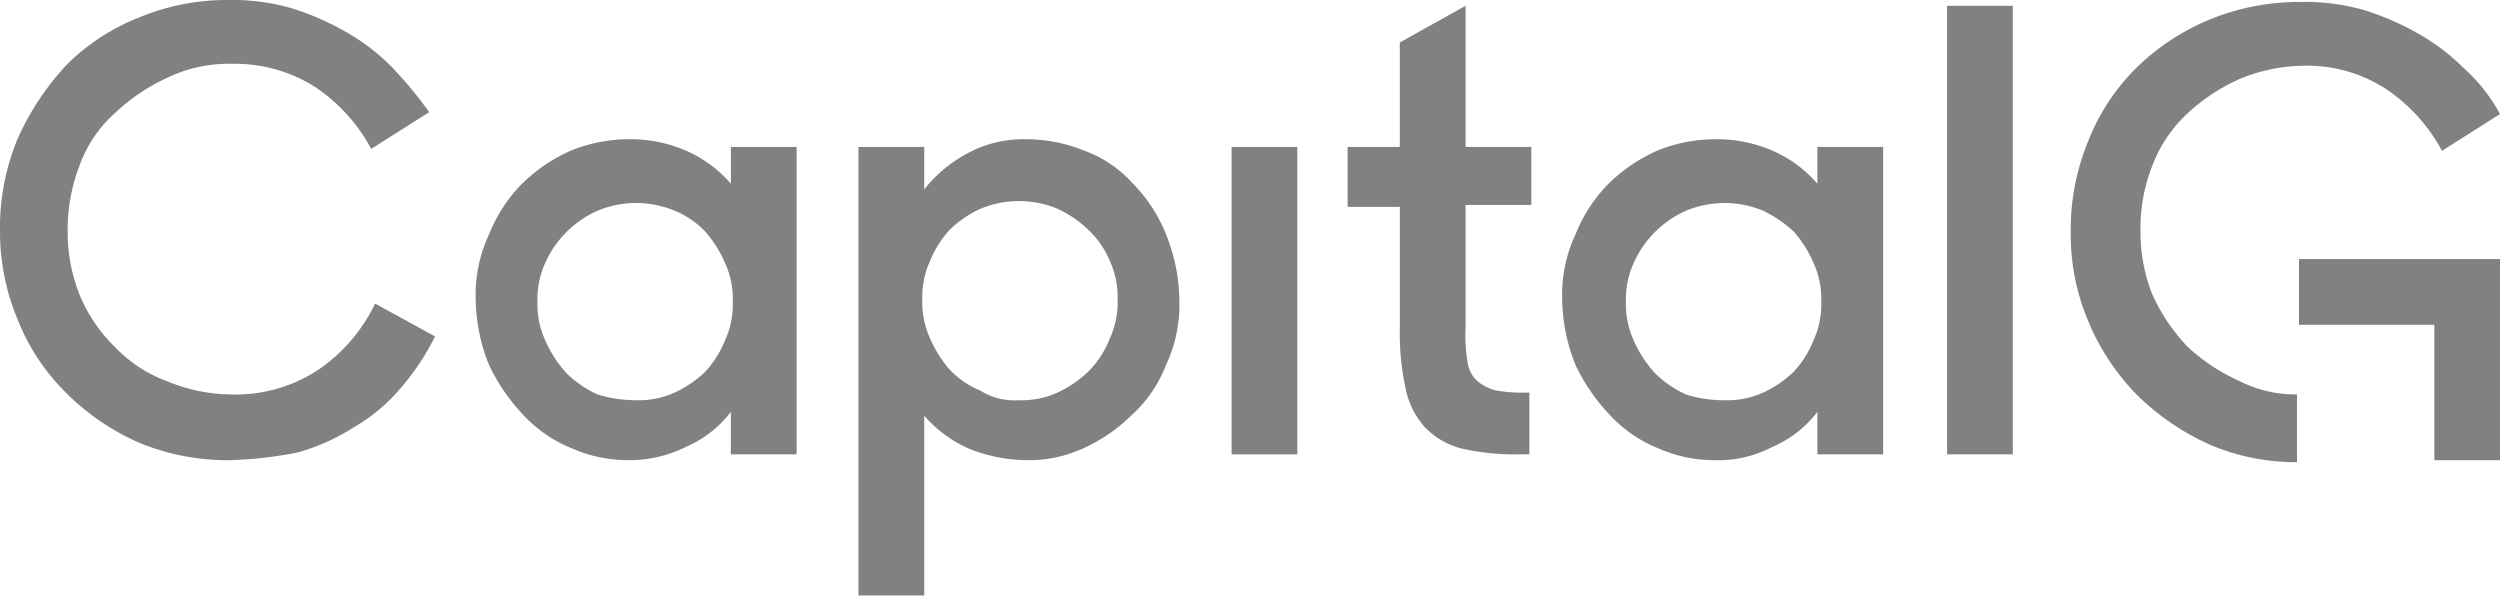 <svg xmlns="http://www.w3.org/2000/svg" width="229.447" height="54.655" viewBox="0 0 229.447 54.655">
    <path data-name="capitalg-logo@logotyp.us" d="M21.117 42.234a21.176 21.176 0 0 1-8.34-1.6 21.737 21.737 0 0 1-6.743-4.614A19.406 19.406 0 0 1 1.6 29.28 20.924 20.924 0 0 1 0 21.117a21.176 21.176 0 0 1 1.6-8.34 24.689 24.689 0 0 1 4.433-6.744A19.406 19.406 0 0 1 12.777 1.6 20.924 20.924 0 0 1 20.939 0a19.938 19.938 0 0 1 5.678.71 24.665 24.665 0 0 1 4.969 2.129 19.1 19.1 0 0 1 4.259 3.194 37.591 37.591 0 0 1 3.549 4.259l-5.324 3.372a15.854 15.854 0 0 0-5.146-5.678 13.707 13.707 0 0 0-7.63-2.129A12.857 12.857 0 0 0 15.438 7.1a17.4 17.4 0 0 0-4.791 3.194 11.826 11.826 0 0 0-3.372 4.969 16.31 16.31 0 0 0-1.065 5.856 15.631 15.631 0 0 0 1.065 5.856 14.181 14.181 0 0 0 3.194 4.791 12.642 12.642 0 0 0 4.791 3.194 15.688 15.688 0 0 0 5.857 1.24 13.8 13.8 0 0 0 8.163-2.307 15.385 15.385 0 0 0 5.146-6.033l5.5 3.017a22.546 22.546 0 0 1-3.194 4.791 16.222 16.222 0 0 1-4.259 3.549 19.09 19.09 0 0 1-5.146 2.307 37.007 37.007 0 0 1-6.211.71m37.265-5.5a7.945 7.945 0 0 0 3.549-.71 10.142 10.142 0 0 0 2.839-1.952 9.533 9.533 0 0 0 1.775-2.839 7.945 7.945 0 0 0 .71-3.549 7.945 7.945 0 0 0-.71-3.549 11.076 11.076 0 0 0-1.775-2.839 8.108 8.108 0 0 0-2.839-1.952 9.228 9.228 0 0 0-7.1 0 9.461 9.461 0 0 0-4.791 4.791 7.945 7.945 0 0 0-.71 3.549 7.945 7.945 0 0 0 .71 3.549 10.986 10.986 0 0 0 1.952 3.017 10.142 10.142 0 0 0 2.842 1.95 12.3 12.3 0 0 0 3.549.532m-.71 5.5a12.729 12.729 0 0 1-5.146-1.065 12.343 12.343 0 0 1-4.436-3.017 17.741 17.741 0 0 1-3.19-4.611 16.629 16.629 0 0 1-1.242-6.033 13.115 13.115 0 0 1 1.242-6.034 13.878 13.878 0 0 1 3.017-4.614 15.115 15.115 0 0 1 4.436-3.017 14.241 14.241 0 0 1 5.324-1.065A12.965 12.965 0 0 1 63 13.841a11.669 11.669 0 0 1 4.081 3.017v-3.372h6.033V41.7h-6.037v-3.9A10.259 10.259 0 0 1 63 40.992a11.682 11.682 0 0 1-5.324 1.242m35.846-5.5a7.945 7.945 0 0 0 3.549-.71 10.142 10.142 0 0 0 2.839-1.952 8.857 8.857 0 0 0 1.952-3.017 7.945 7.945 0 0 0 .71-3.549 7.945 7.945 0 0 0-.71-3.549 8.108 8.108 0 0 0-1.952-2.839 10.142 10.142 0 0 0-2.839-1.952 9.228 9.228 0 0 0-7.1 0 10.142 10.142 0 0 0-2.839 1.952 9.533 9.533 0 0 0-1.775 2.839 7.945 7.945 0 0 0-.71 3.549 7.945 7.945 0 0 0 .71 3.549 11.077 11.077 0 0 0 1.775 2.839 8.108 8.108 0 0 0 2.839 1.952 5.9 5.9 0 0 0 3.549.887m.887 5.5a14.461 14.461 0 0 1-5.5-1.065 11.669 11.669 0 0 1-4.081-3.017v16.5h-6.037V13.486h6.033v3.9a12.6 12.6 0 0 1 4.078-3.367 10.717 10.717 0 0 1 5.324-1.242 14.241 14.241 0 0 1 5.324 1.065 10.99 10.99 0 0 1 4.436 3.017A13.878 13.878 0 0 1 107 21.472a16.629 16.629 0 0 1 1.242 6.033A13.115 13.115 0 0 1 107 33.539a12 12 0 0 1-3.194 4.614 15.115 15.115 0 0 1-4.436 3.017 11.908 11.908 0 0 1-4.969 1.065m18.633-.532h6.033V13.486h-6.033zm10.647-28.215h4.791V3.9l6.037-3.368v12.954h6.033v5.324h-6.033v11.357a14.4 14.4 0 0 0 .177 3.017 2.836 2.836 0 0 0 .887 1.775 4.161 4.161 0 0 0 1.775.887 14.4 14.4 0 0 0 3.017.177V41.7h-.887a22.4 22.4 0 0 1-5.324-.532 7.082 7.082 0 0 1-3.372-1.952 7.468 7.468 0 0 1-1.775-3.549 24.028 24.028 0 0 1-.532-5.5v-11.18h-4.791zm34.6 23.246a7.945 7.945 0 0 0 3.549-.71 10.142 10.142 0 0 0 2.839-1.952 9.534 9.534 0 0 0 1.775-2.839 7.945 7.945 0 0 0 .71-3.549 7.945 7.945 0 0 0-.71-3.549 11.078 11.078 0 0 0-1.775-2.839 11.441 11.441 0 0 0-2.839-1.952 9.228 9.228 0 0 0-7.1 0 9.461 9.461 0 0 0-4.791 4.791 7.945 7.945 0 0 0-.71 3.549 7.945 7.945 0 0 0 .71 3.549 10.985 10.985 0 0 0 1.952 3.017 10.142 10.142 0 0 0 2.839 1.952 11.442 11.442 0 0 0 3.549.532m-.887 5.5a12.729 12.729 0 0 1-5.146-1.065 12.343 12.343 0 0 1-4.436-3.017 17.741 17.741 0 0 1-3.194-4.614 16.629 16.629 0 0 1-1.242-6.033 13.115 13.115 0 0 1 1.242-6.033 13.878 13.878 0 0 1 3.017-4.614 15.115 15.115 0 0 1 4.436-3.017 14.241 14.241 0 0 1 5.324-1.065 12.965 12.965 0 0 1 5.324 1.065 11.669 11.669 0 0 1 4.081 3.017v-3.372h6.033V41.7h-6.033v-3.9a10.259 10.259 0 0 1-4.081 3.194 10.717 10.717 0 0 1-5.324 1.242M178.7 41.7h6.033V.532H178.7zM211 23.777v6.033h12.422v12.424h6.033V23.779zm0 12.422a11.407 11.407 0 0 1-5.5-1.242 17.4 17.4 0 0 1-4.791-3.194 17.4 17.4 0 0 1-3.194-4.791 15.631 15.631 0 0 1-1.065-5.856 15.631 15.631 0 0 1 1.065-5.856 12.642 12.642 0 0 1 3.185-4.79 17.4 17.4 0 0 1 4.791-3.194 15.688 15.688 0 0 1 5.856-1.242 13.3 13.3 0 0 1 7.63 2.129 15.854 15.854 0 0 1 5.146 5.678l5.324-3.372a15.542 15.542 0 0 0-3.372-4.259 19.1 19.1 0 0 0-4.259-3.194 24.664 24.664 0 0 0-4.968-2.129 19.938 19.938 0 0 0-5.678-.71 21.812 21.812 0 0 0-8.34 1.6 21.2 21.2 0 0 0-6.743 4.436 19.406 19.406 0 0 0-4.436 6.743 21.176 21.176 0 0 0-1.6 8.34 20.3 20.3 0 0 0 1.6 8.163 21.2 21.2 0 0 0 4.436 6.743 22.733 22.733 0 0 0 6.743 4.614 20.056 20.056 0 0 0 7.985 1.6V36.2z" style="fill:#818181"/>
</svg>

